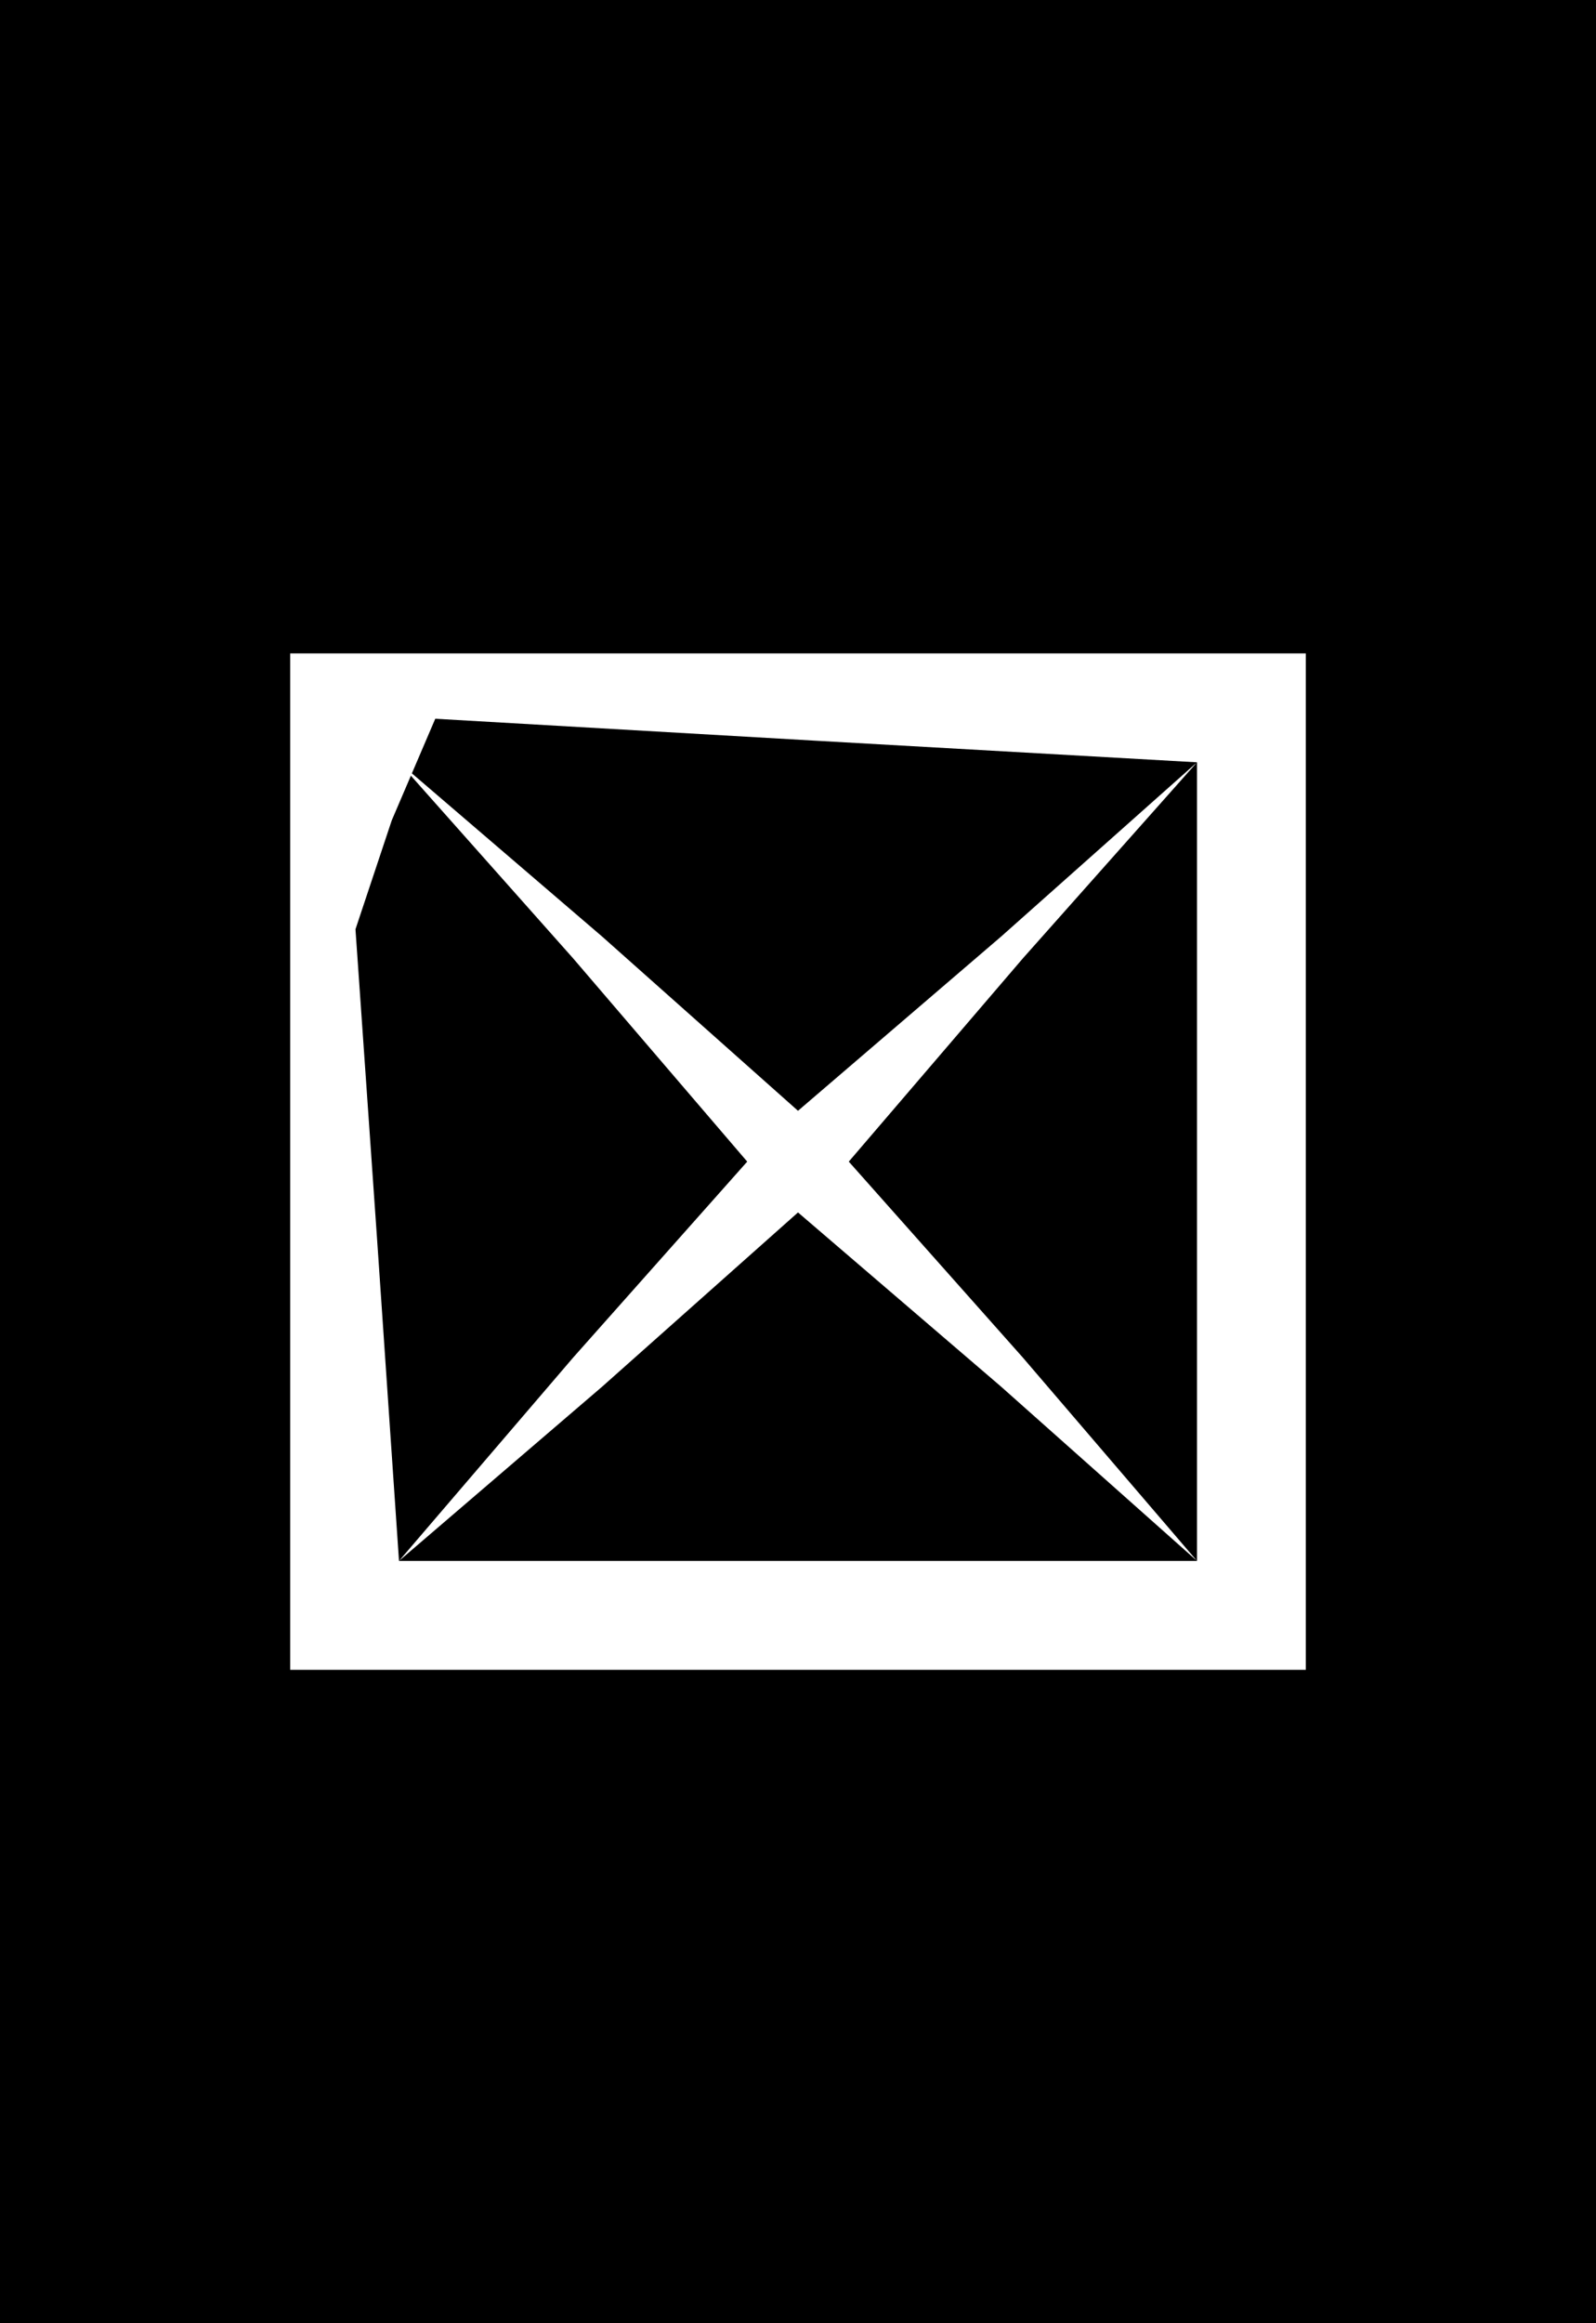 <svg height="32pt" preserveAspectRatio="xMidYMid meet" viewBox="0 0 22 32" width="22pt" xmlns="http://www.w3.org/2000/svg">
  <rect x="0" y="0" width="22" height="32" fill="#808080" stroke="none"/>
  <g transform="matrix(.1 0 0 -.1 0 32)">
    <path d="m0 160v-160h110 110v160 160h-110-110z"/>
    <path d="m180 160v-70h-70-70v70 70h70 70z" fill="#fff"/>
    <path d="m54 207-5-15 3-43 3-44h55 55v55 55l-53 3-52 3z"/>
    <path d="m138 191 27 24-24-27-24-28 24-27 24-28-27 24-28 24-27-24-28-24 24 28 24 27-24 28-24 27 28-24 27-24z" fill="#fff"/>
  </g>
</svg>
